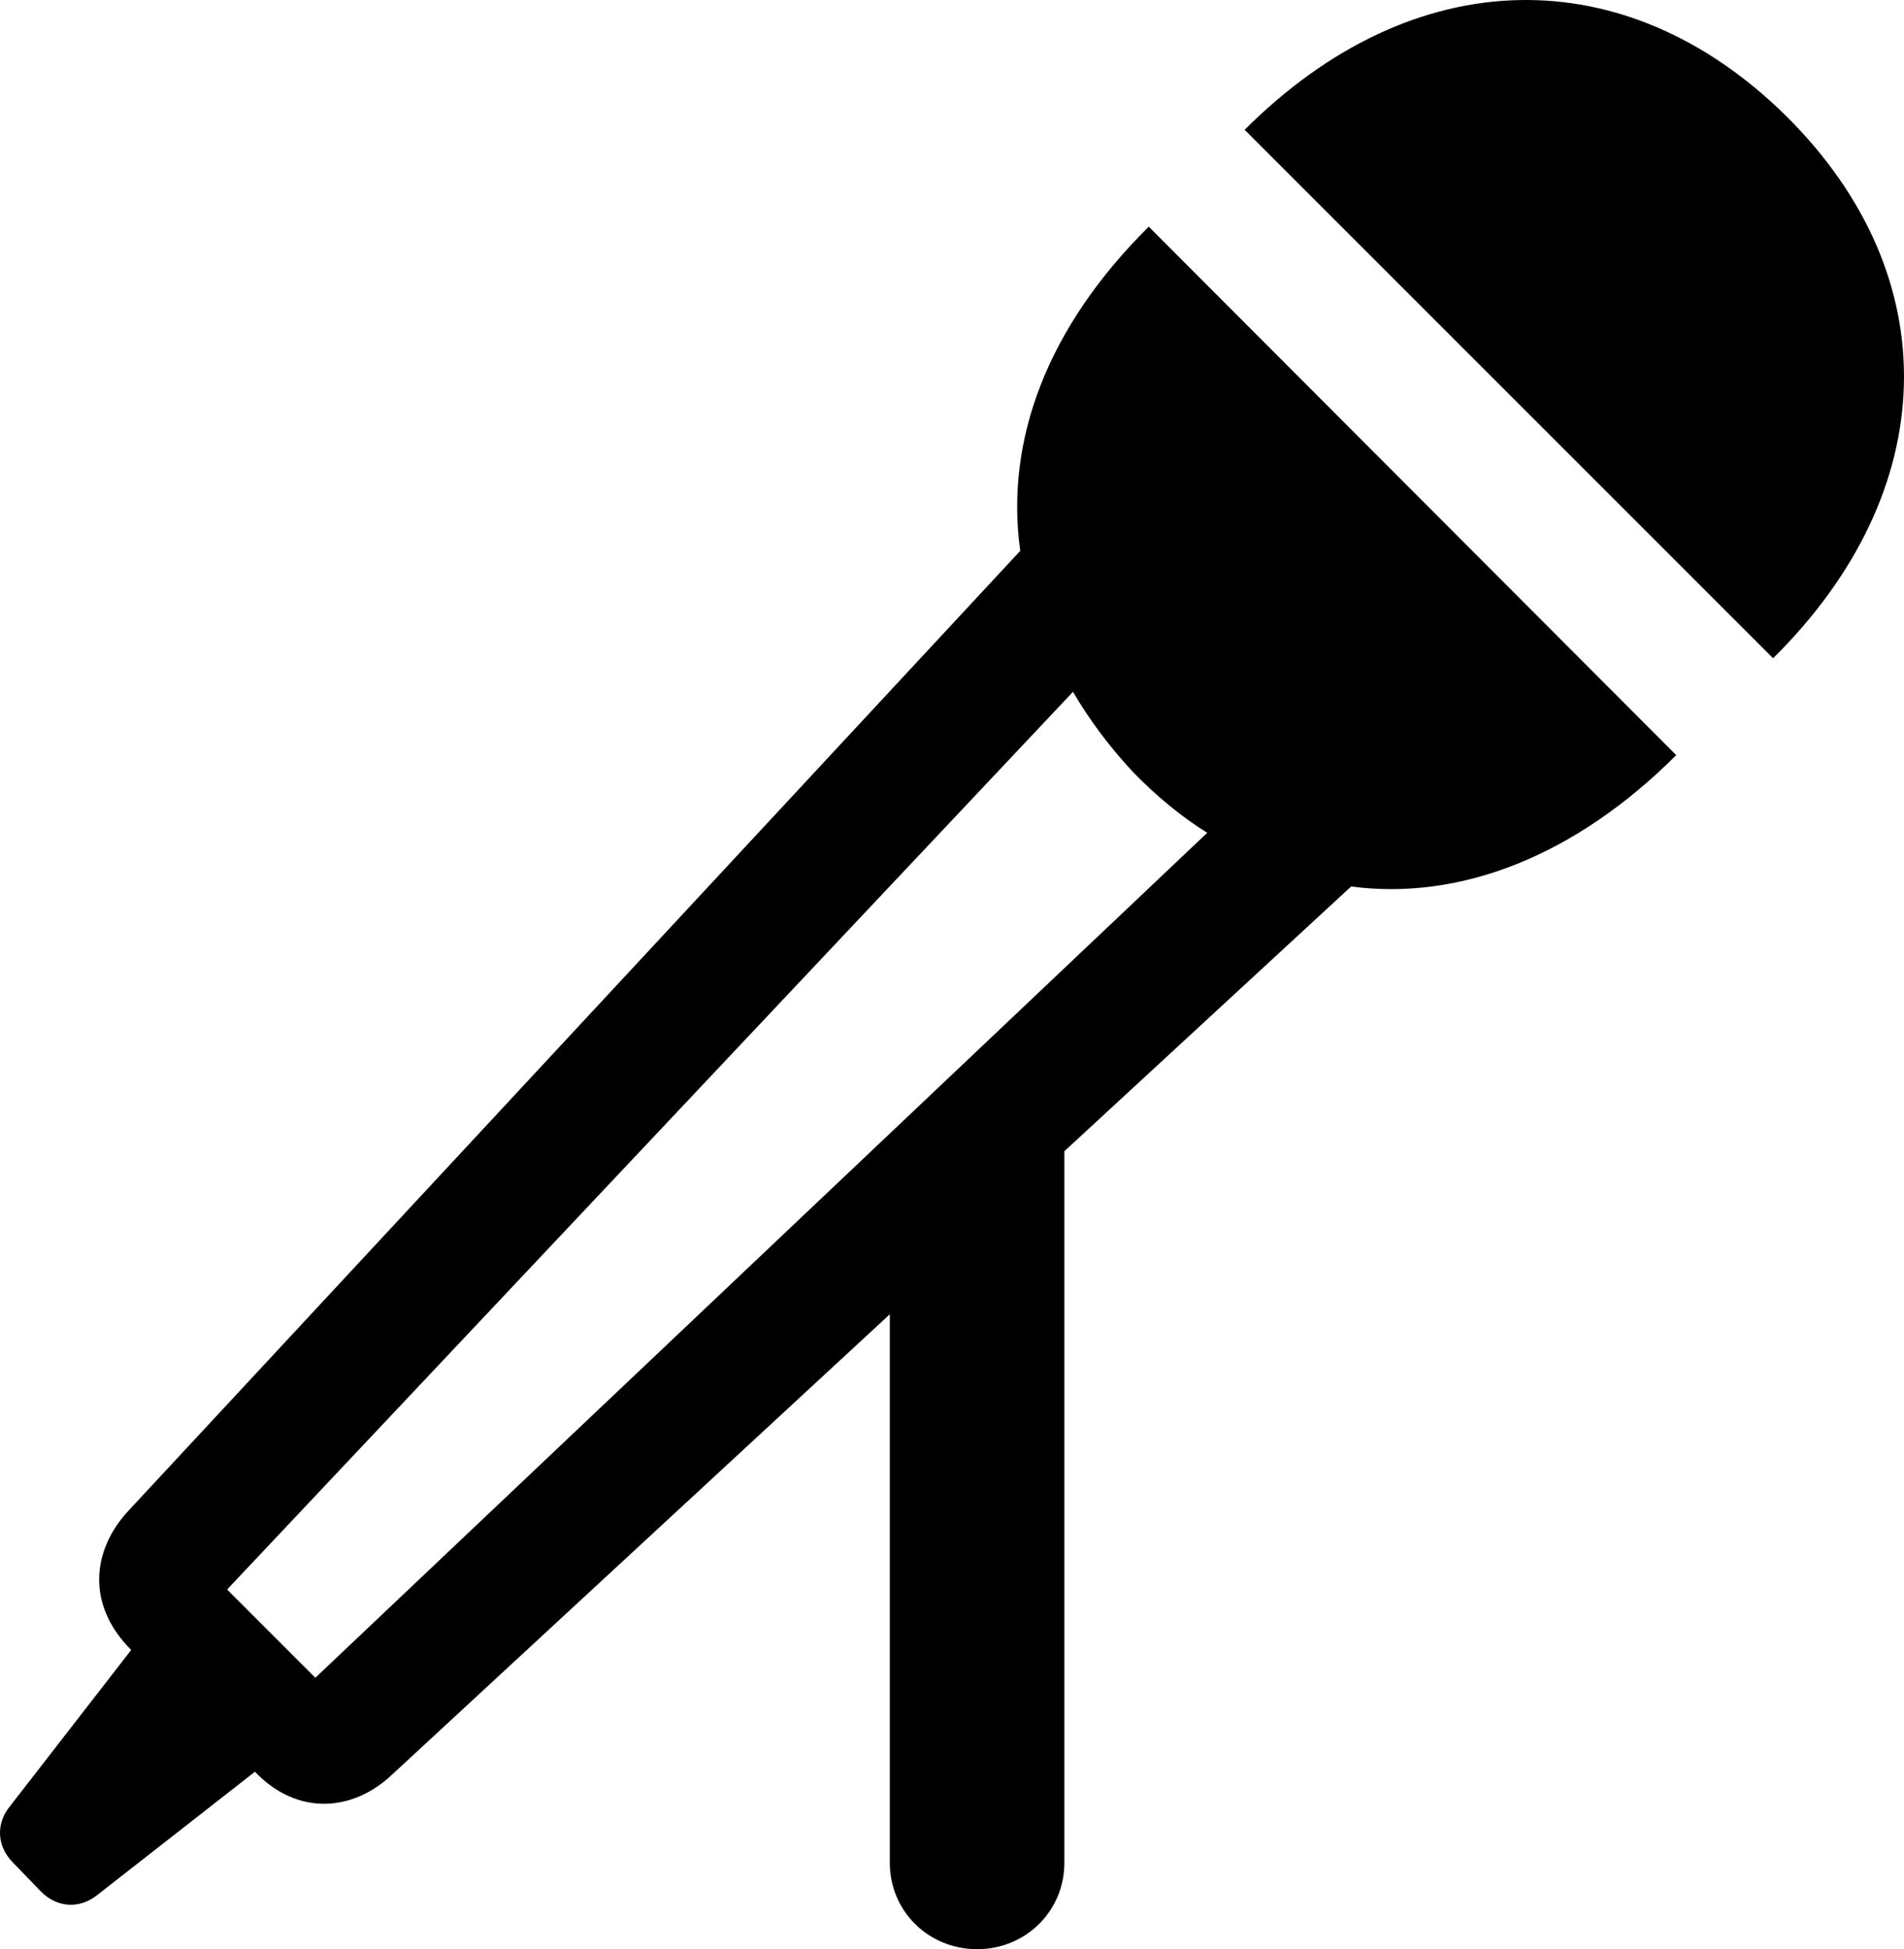 <?xml version="1.0" encoding="UTF-8" standalone="no"?>
<svg xmlns="http://www.w3.org/2000/svg"
     width="969.382" height="992.353"
     viewBox="0 0 969.382 992.353"
     fill="currentColor">
  <path d="M633.688 66.083L902.738 335.123C988.668 250.163 992.088 141.283 909.568 59.243C827.538 -21.807 719.628 -19.857 633.688 66.083ZM497.458 992.353C522.368 992.353 541.898 972.823 541.898 948.403V586.103L687.888 451.333C743.558 458.663 802.148 435.713 853.418 384.443L584.868 115.403C533.108 166.673 511.618 224.283 519.438 280.443L65.328 769.213C46.778 789.223 43.848 817.063 66.798 840.013L4.298 920.573C-1.562 928.393 -2.052 939.623 6.738 948.403L20.898 963.053C29.198 971.353 40.428 971.843 49.218 965.013L129.788 902.023C151.758 924.973 180.078 922.043 199.608 903.483L453.028 669.113V948.403C453.028 972.823 472.558 992.353 497.458 992.353ZM115.628 809.243L546.288 352.213C554.588 366.373 564.358 379.563 576.558 392.743C588.278 404.953 601.958 416.183 614.648 423.993L160.548 854.173Z"/>
</svg>